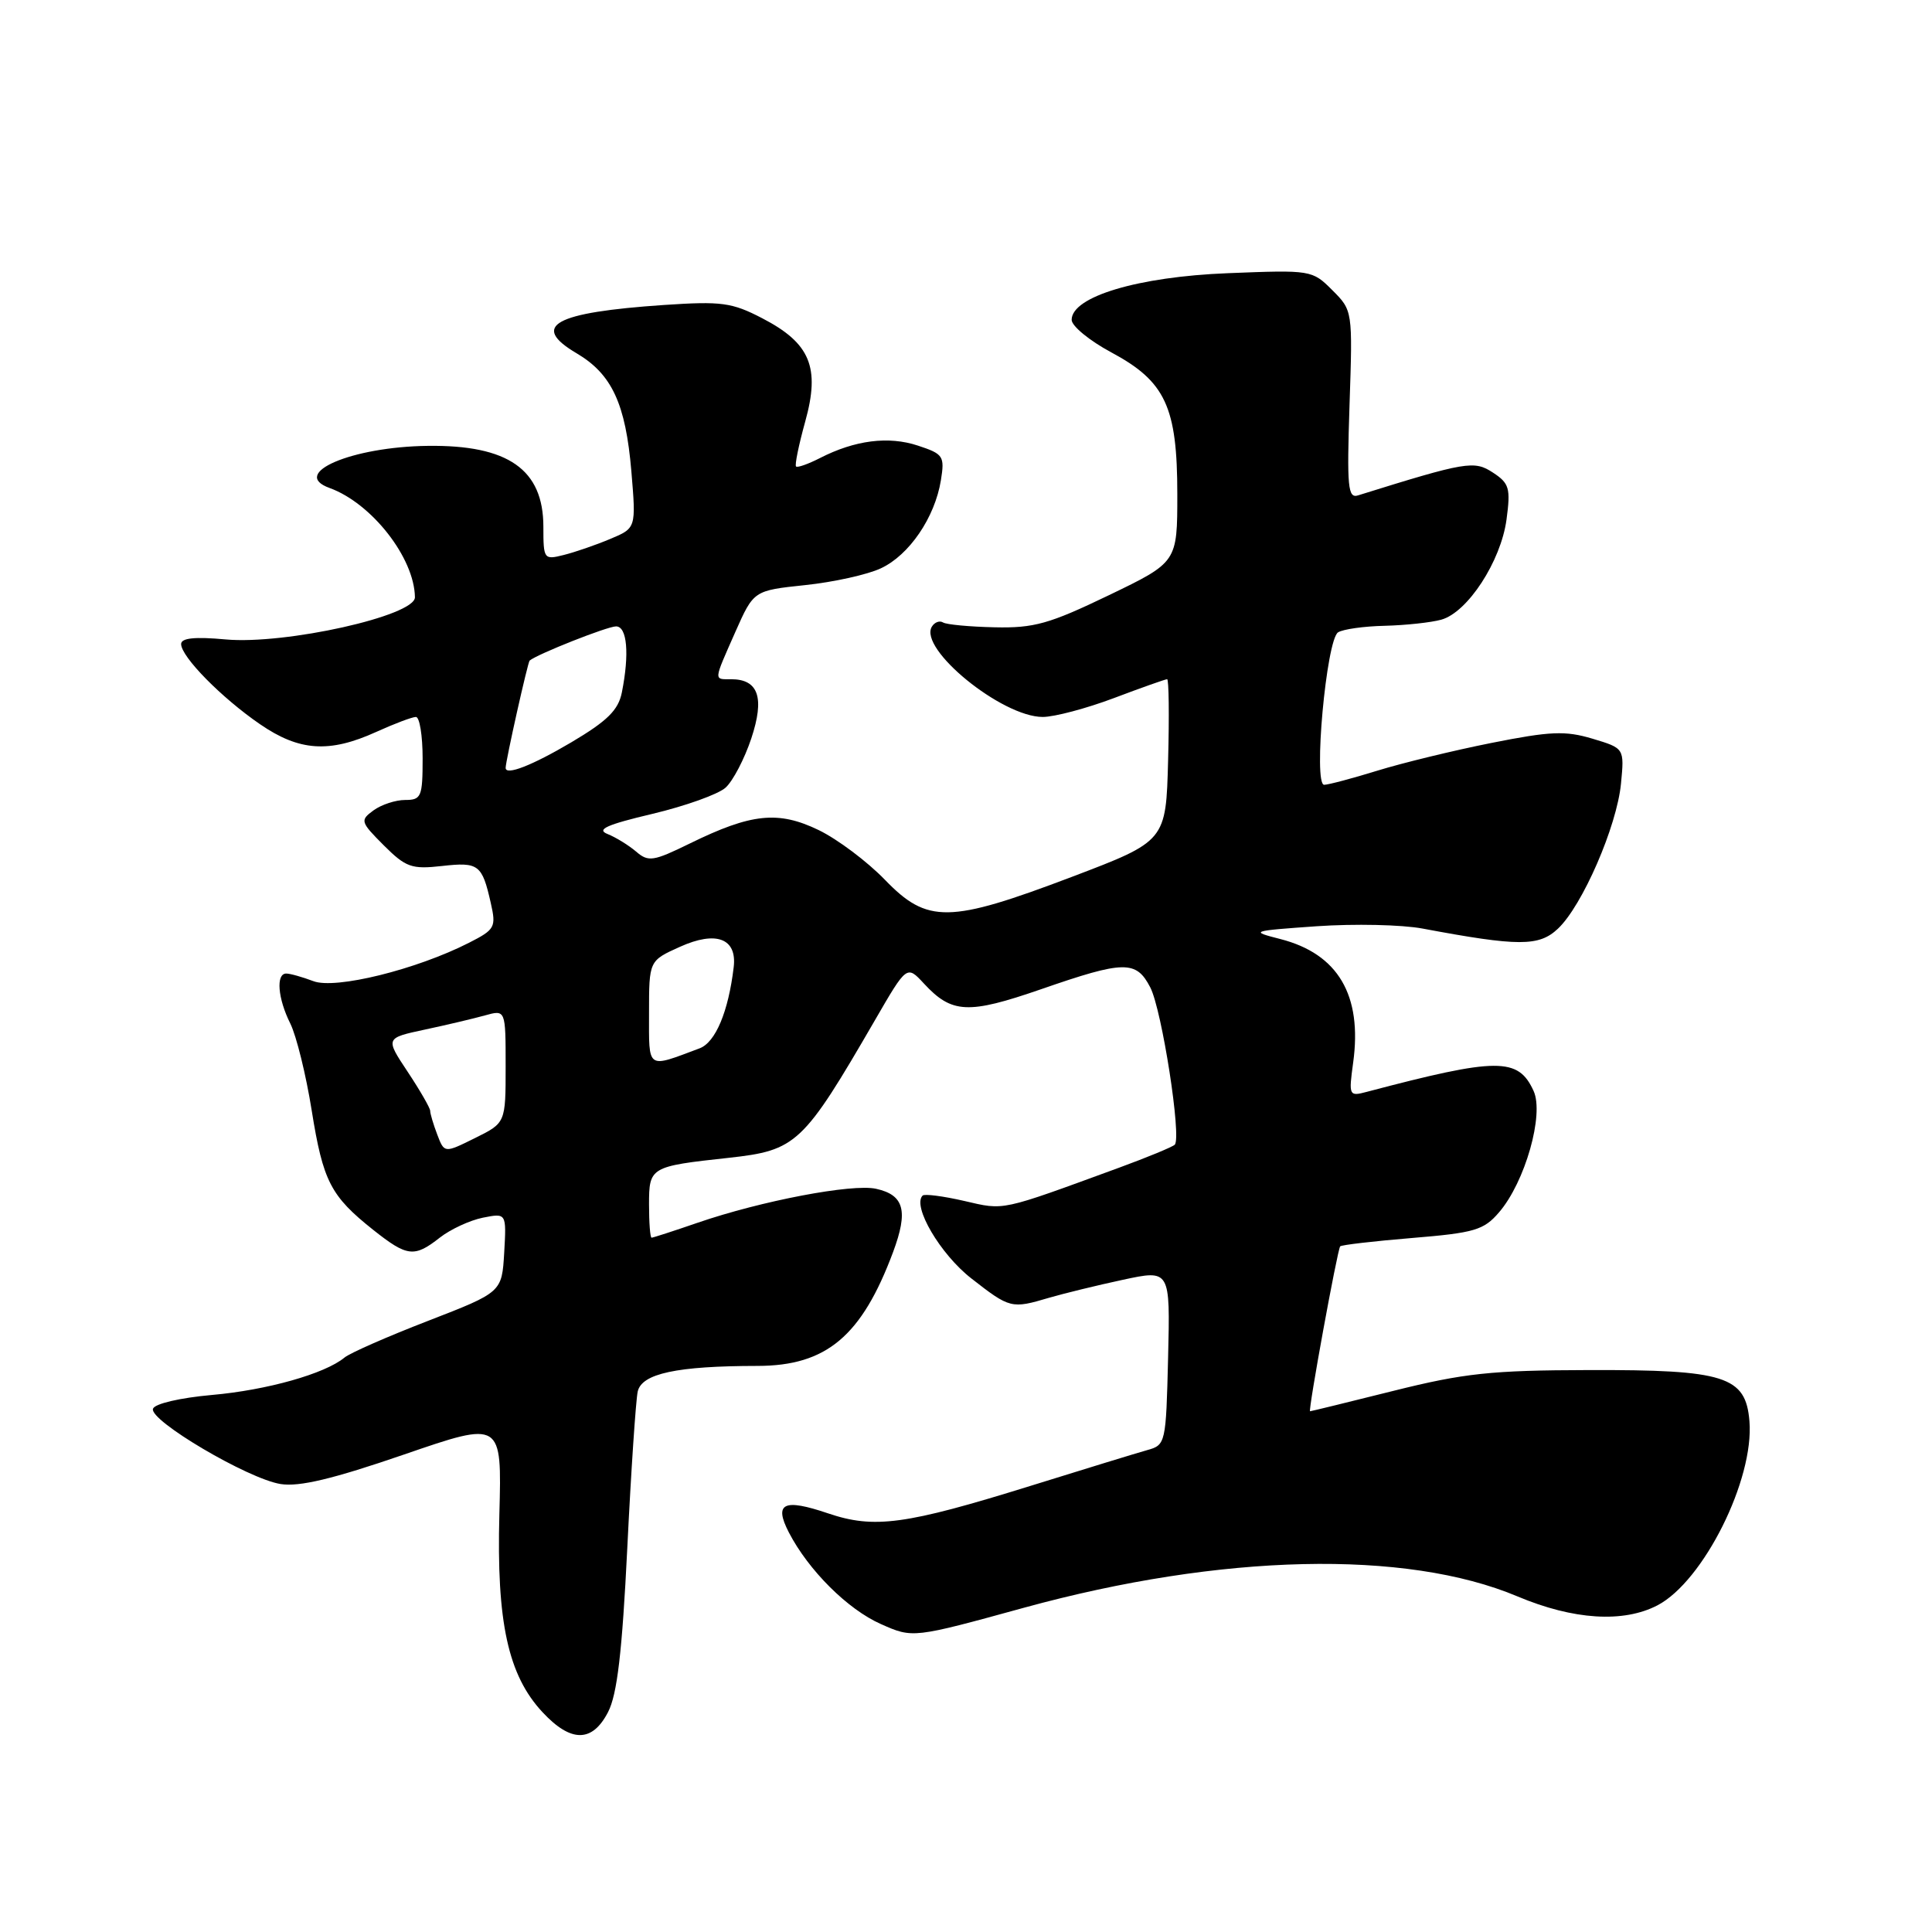 <?xml version="1.0" encoding="UTF-8" standalone="no"?>
<!DOCTYPE svg PUBLIC "-//W3C//DTD SVG 1.1//EN" "http://www.w3.org/Graphics/SVG/1.1/DTD/svg11.dtd" >
<svg xmlns="http://www.w3.org/2000/svg" xmlns:xlink="http://www.w3.org/1999/xlink" version="1.1" viewBox="0 0 256 256">
 <g >
 <path fill="currentColor"
d=" M 80.57 226.86 C 81.78 224.53 82.44 218.90 83.12 205.11 C 83.62 194.87 84.25 185.55 84.50 184.39 C 85.03 182.00 89.69 181.00 100.39 180.99 C 109.50 180.98 114.18 177.05 118.34 165.90 C 120.37 160.44 119.81 158.34 116.08 157.52 C 112.92 156.82 100.87 159.12 92.44 162.02 C 89.28 163.11 86.53 164.00 86.34 164.00 C 86.15 164.00 86.00 162.02 86.00 159.61 C 86.00 154.64 86.15 154.55 96.54 153.42 C 105.55 152.43 106.40 151.63 115.93 135.19 C 120.16 127.88 120.16 127.88 122.42 130.32 C 126.12 134.32 128.28 134.42 137.94 131.08 C 148.98 127.25 150.55 127.23 152.42 130.84 C 153.96 133.83 156.59 150.74 155.66 151.68 C 155.35 151.98 152.04 153.35 148.30 154.72 C 132.38 160.55 133.17 160.38 127.76 159.13 C 124.98 158.49 122.50 158.17 122.25 158.42 C 120.85 159.82 124.60 166.20 128.71 169.40 C 133.82 173.39 134.03 173.44 139.01 171.96 C 140.93 171.40 145.33 170.32 148.78 169.58 C 155.06 168.23 155.06 168.23 154.78 179.84 C 154.50 191.27 154.46 191.47 152.00 192.15 C 150.62 192.54 143.65 194.67 136.50 196.90 C 119.97 202.04 115.84 202.60 109.73 200.53 C 103.84 198.53 102.52 199.16 104.52 203.04 C 107.12 208.07 112.33 213.26 116.73 215.20 C 120.96 217.08 120.96 217.08 135.73 213.02 C 161.86 205.86 186.27 205.30 201.07 211.53 C 208.48 214.65 215.11 215.07 219.63 212.71 C 225.72 209.52 232.45 196.05 231.81 188.31 C 231.32 182.36 228.58 181.49 210.50 181.54 C 197.60 181.57 193.98 181.96 184.66 184.29 C 178.70 185.78 173.72 187.00 173.59 187.00 C 173.30 187.00 177.20 165.63 177.58 165.15 C 177.73 164.96 182.02 164.46 187.11 164.04 C 195.38 163.36 196.61 163.00 198.63 160.64 C 202.08 156.64 204.63 147.67 203.21 144.56 C 201.17 140.09 198.45 140.10 181.09 144.68 C 178.75 145.30 178.70 145.19 179.30 140.81 C 180.53 131.87 177.30 126.39 169.66 124.43 C 165.59 123.39 165.70 123.35 174.50 122.73 C 179.45 122.39 185.75 122.52 188.50 123.04 C 201.21 125.42 203.92 125.43 206.43 123.06 C 209.67 120.02 214.24 109.50 214.79 103.83 C 215.24 99.15 215.24 99.15 211.01 97.88 C 207.40 96.80 205.43 96.89 197.64 98.44 C 192.61 99.44 185.80 101.10 182.50 102.12 C 179.20 103.14 176.03 103.98 175.46 103.99 C 173.99 104.01 175.75 84.78 177.30 83.79 C 177.96 83.37 180.75 82.98 183.50 82.92 C 186.25 82.85 189.62 82.49 190.98 82.11 C 194.47 81.14 198.87 74.38 199.62 68.85 C 200.18 64.69 199.99 64.04 197.82 62.62 C 195.33 60.99 194.31 61.16 179.95 65.64 C 178.60 66.07 178.46 64.57 178.82 53.64 C 179.24 41.16 179.23 41.14 176.54 38.45 C 173.87 35.78 173.74 35.76 162.67 36.20 C 150.80 36.67 142.00 39.30 142.00 42.38 C 142.00 43.20 144.36 45.14 147.25 46.69 C 154.43 50.54 156.00 53.90 156.00 65.50 C 156.00 74.50 156.00 74.50 146.91 78.88 C 139.04 82.67 137.01 83.24 131.80 83.12 C 128.49 83.05 125.41 82.76 124.96 82.48 C 124.51 82.20 123.84 82.44 123.48 83.03 C 121.67 85.97 132.75 95.00 138.17 95.00 C 139.70 95.00 143.94 93.88 147.60 92.50 C 151.25 91.12 154.42 90.00 154.65 90.00 C 154.88 90.00 154.94 94.83 154.78 100.73 C 154.50 111.45 154.50 111.45 142.00 116.20 C 125.75 122.36 122.89 122.40 117.26 116.58 C 114.93 114.17 110.98 111.20 108.48 109.99 C 103.12 107.40 99.56 107.77 91.42 111.76 C 86.56 114.14 85.91 114.24 84.29 112.84 C 83.30 112.00 81.60 110.95 80.50 110.51 C 78.98 109.91 80.39 109.27 86.45 107.84 C 90.82 106.80 95.19 105.24 96.15 104.36 C 97.12 103.48 98.65 100.55 99.55 97.85 C 101.34 92.46 100.51 90.00 96.88 90.00 C 94.55 90.00 94.52 90.34 97.43 83.75 C 99.87 78.25 99.87 78.25 106.68 77.53 C 110.43 77.14 114.96 76.14 116.73 75.30 C 120.48 73.55 123.87 68.57 124.67 63.66 C 125.19 60.43 125.01 60.16 121.61 59.04 C 117.73 57.76 113.29 58.32 108.66 60.69 C 107.09 61.49 105.66 62.00 105.48 61.81 C 105.29 61.62 105.84 58.95 106.69 55.88 C 108.70 48.67 107.37 45.47 101.00 42.17 C 96.98 40.08 95.60 39.90 88.00 40.41 C 73.42 41.40 70.22 43.16 76.40 46.81 C 81.08 49.57 82.90 53.49 83.66 62.46 C 84.29 69.98 84.29 69.98 80.84 71.42 C 78.94 72.22 76.18 73.17 74.69 73.54 C 72.07 74.20 72.00 74.10 72.00 69.80 C 72.00 62.21 67.34 58.94 56.68 59.08 C 46.59 59.20 38.35 62.74 43.67 64.66 C 49.26 66.69 54.91 73.92 54.98 79.14 C 55.01 81.60 37.79 85.44 29.92 84.73 C 25.80 84.35 24.00 84.54 24.00 85.34 C 24.01 87.03 29.35 92.46 34.45 95.96 C 39.65 99.54 43.63 99.81 49.86 96.98 C 52.26 95.89 54.62 95.00 55.11 95.00 C 55.60 95.00 56.00 97.47 56.00 100.50 C 56.00 105.58 55.82 106.00 53.69 106.00 C 52.42 106.00 50.53 106.62 49.49 107.38 C 47.69 108.70 47.75 108.90 50.85 112.01 C 53.78 114.93 54.54 115.20 58.56 114.75 C 63.42 114.20 63.88 114.55 65.03 119.65 C 65.76 122.86 65.59 123.17 62.15 124.92 C 55.16 128.48 44.45 131.12 41.53 130.01 C 40.07 129.46 38.45 129.00 37.93 129.00 C 36.54 129.00 36.80 132.30 38.47 135.63 C 39.27 137.25 40.55 142.42 41.30 147.13 C 42.81 156.54 43.80 158.47 49.46 162.97 C 53.96 166.54 54.90 166.65 58.28 163.99 C 59.69 162.89 62.25 161.70 63.98 161.35 C 67.11 160.73 67.11 160.73 66.81 165.98 C 66.50 171.23 66.50 171.23 56.72 175.02 C 51.34 177.10 46.35 179.29 45.64 179.89 C 43.05 182.03 35.37 184.20 28.08 184.84 C 23.84 185.22 20.49 186.00 20.27 186.67 C 19.76 188.22 32.83 195.94 37.17 196.64 C 39.65 197.04 44.09 195.98 53.54 192.73 C 66.50 188.27 66.50 188.27 66.17 200.60 C 65.78 214.94 67.32 221.99 71.90 226.89 C 75.66 230.92 78.48 230.91 80.57 226.86 Z  M 57.94 150.34 C 57.42 148.98 57.00 147.56 57.00 147.18 C 56.99 146.81 55.66 144.49 54.02 142.02 C 51.05 137.55 51.05 137.55 56.28 136.43 C 59.15 135.82 62.74 134.97 64.25 134.55 C 67.00 133.78 67.00 133.78 67.00 141.29 C 67.00 148.79 67.00 148.79 62.94 150.80 C 58.88 152.81 58.88 152.81 57.94 150.34 Z  M 86.00 134.22 C 86.00 127.30 86.00 127.30 90.09 125.46 C 94.89 123.29 97.67 124.34 97.22 128.14 C 96.52 134.05 94.81 138.12 92.70 138.91 C 85.62 141.56 86.00 141.82 86.00 134.22 Z  M 67.00 101.75 C 67.00 100.83 69.93 87.75 70.18 87.53 C 71.18 86.68 80.47 83.00 81.63 83.00 C 83.10 83.00 83.42 86.63 82.40 91.75 C 81.93 94.10 80.48 95.53 75.67 98.38 C 70.50 101.43 67.00 102.80 67.00 101.75 Z "/>
</g>
</svg>